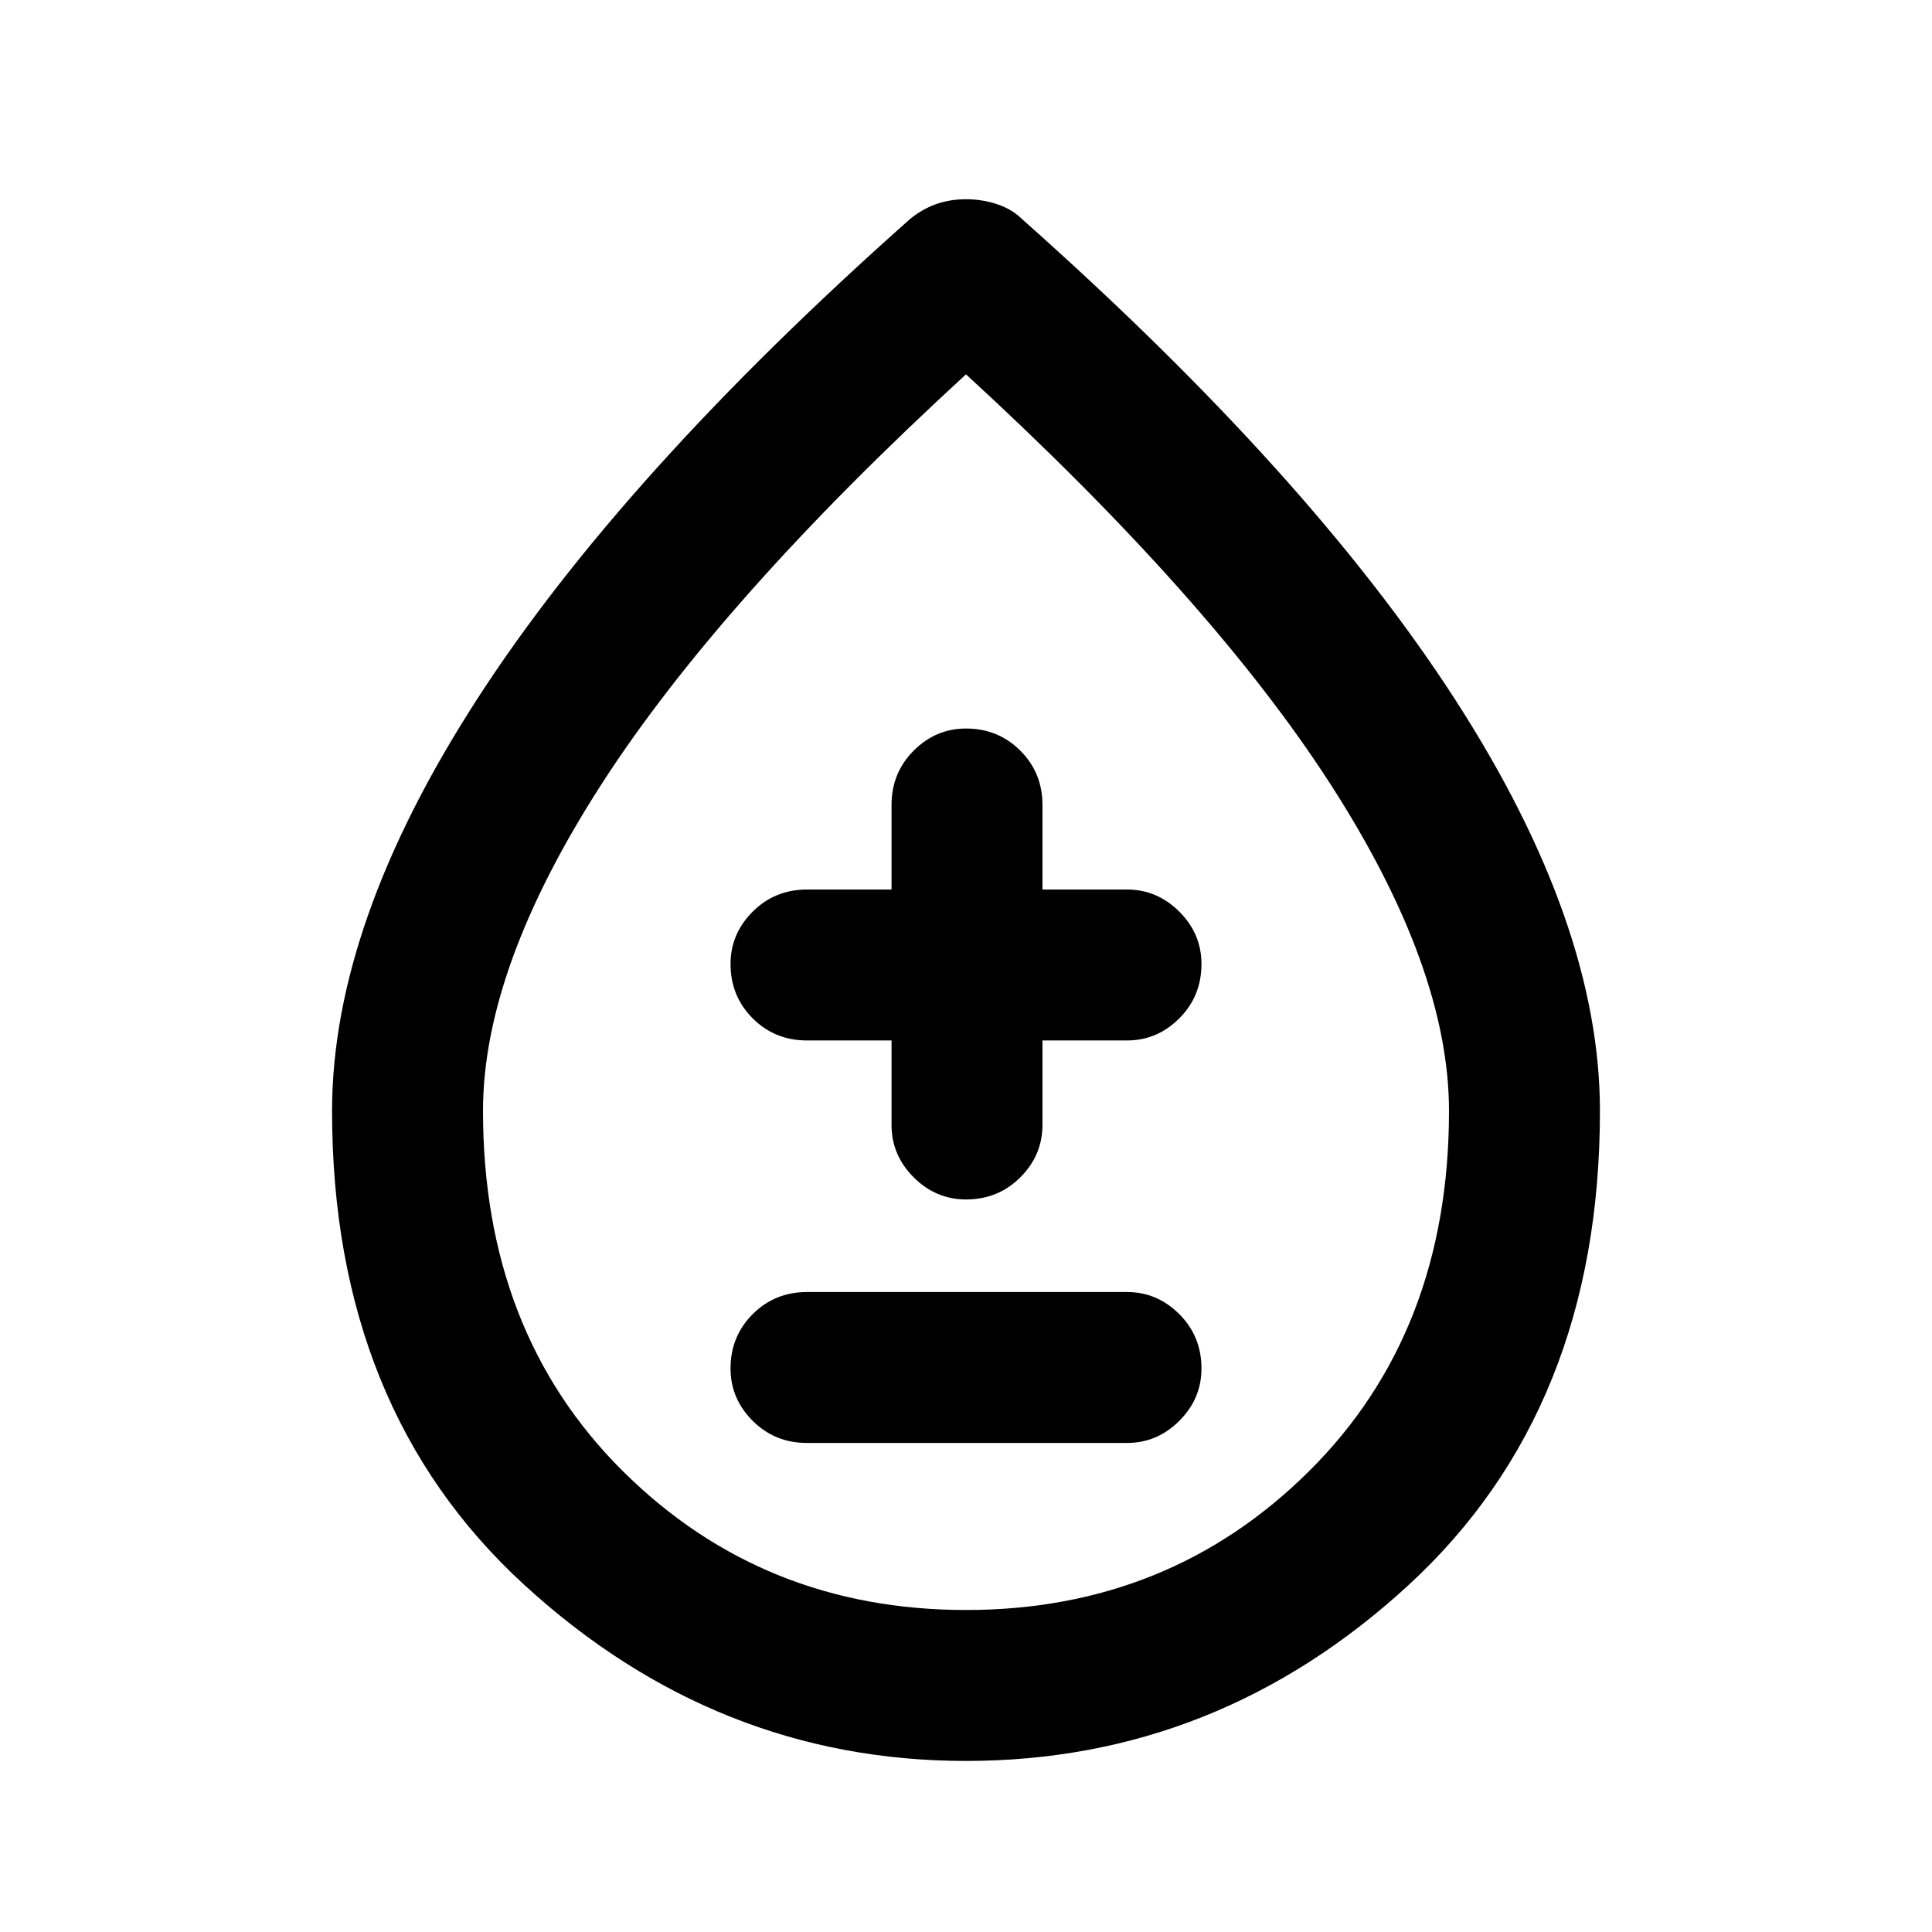 <svg xmlns="http://www.w3.org/2000/svg" height="24" width="24"><path d="M10.025 17.925H14Q14.375 17.925 14.65 17.65Q14.925 17.375 14.925 17Q14.925 16.6 14.65 16.325Q14.375 16.05 14 16.05H10.025Q9.625 16.05 9.35 16.325Q9.075 16.6 9.075 17Q9.075 17.375 9.35 17.65Q9.625 17.925 10.025 17.925ZM12 14.9Q12.4 14.9 12.675 14.625Q12.95 14.35 12.95 13.975V12.925H14Q14.375 12.925 14.65 12.65Q14.925 12.375 14.925 11.975Q14.925 11.6 14.65 11.325Q14.375 11.05 14 11.05H12.95V10Q12.95 9.6 12.675 9.325Q12.4 9.05 12 9.05Q11.625 9.05 11.35 9.325Q11.075 9.6 11.075 10V11.05H10.025Q9.625 11.05 9.35 11.325Q9.075 11.6 9.075 11.975Q9.075 12.375 9.35 12.65Q9.625 12.925 10.025 12.925H11.075V13.975Q11.075 14.35 11.35 14.625Q11.625 14.9 12 14.9ZM12 21.875Q8.9 21.875 6.513 19.688Q4.125 17.5 4.125 13.8Q4.125 11.475 5.925 8.688Q7.725 5.9 11.3 2.725Q11.45 2.6 11.625 2.537Q11.8 2.475 12 2.475Q12.2 2.475 12.388 2.537Q12.575 2.6 12.7 2.725Q16.275 5.9 18.075 8.688Q19.875 11.475 19.875 13.8Q19.875 17.5 17.5 19.688Q15.125 21.875 12 21.875ZM12 20Q14.525 20 16.262 18.275Q18 16.55 18 13.8Q18 12.025 16.525 9.737Q15.05 7.45 12 4.65Q8.95 7.45 7.475 9.737Q6 12.025 6 13.8Q6 16.55 7.737 18.275Q9.475 20 12 20ZM12 13.75Q12 13.75 12 13.75Q12 13.75 12 13.75Q12 13.75 12 13.75Q12 13.75 12 13.75Q12 13.75 12 13.75Q12 13.75 12 13.75Q12 13.75 12 13.75Q12 13.75 12 13.75Z"/></svg>